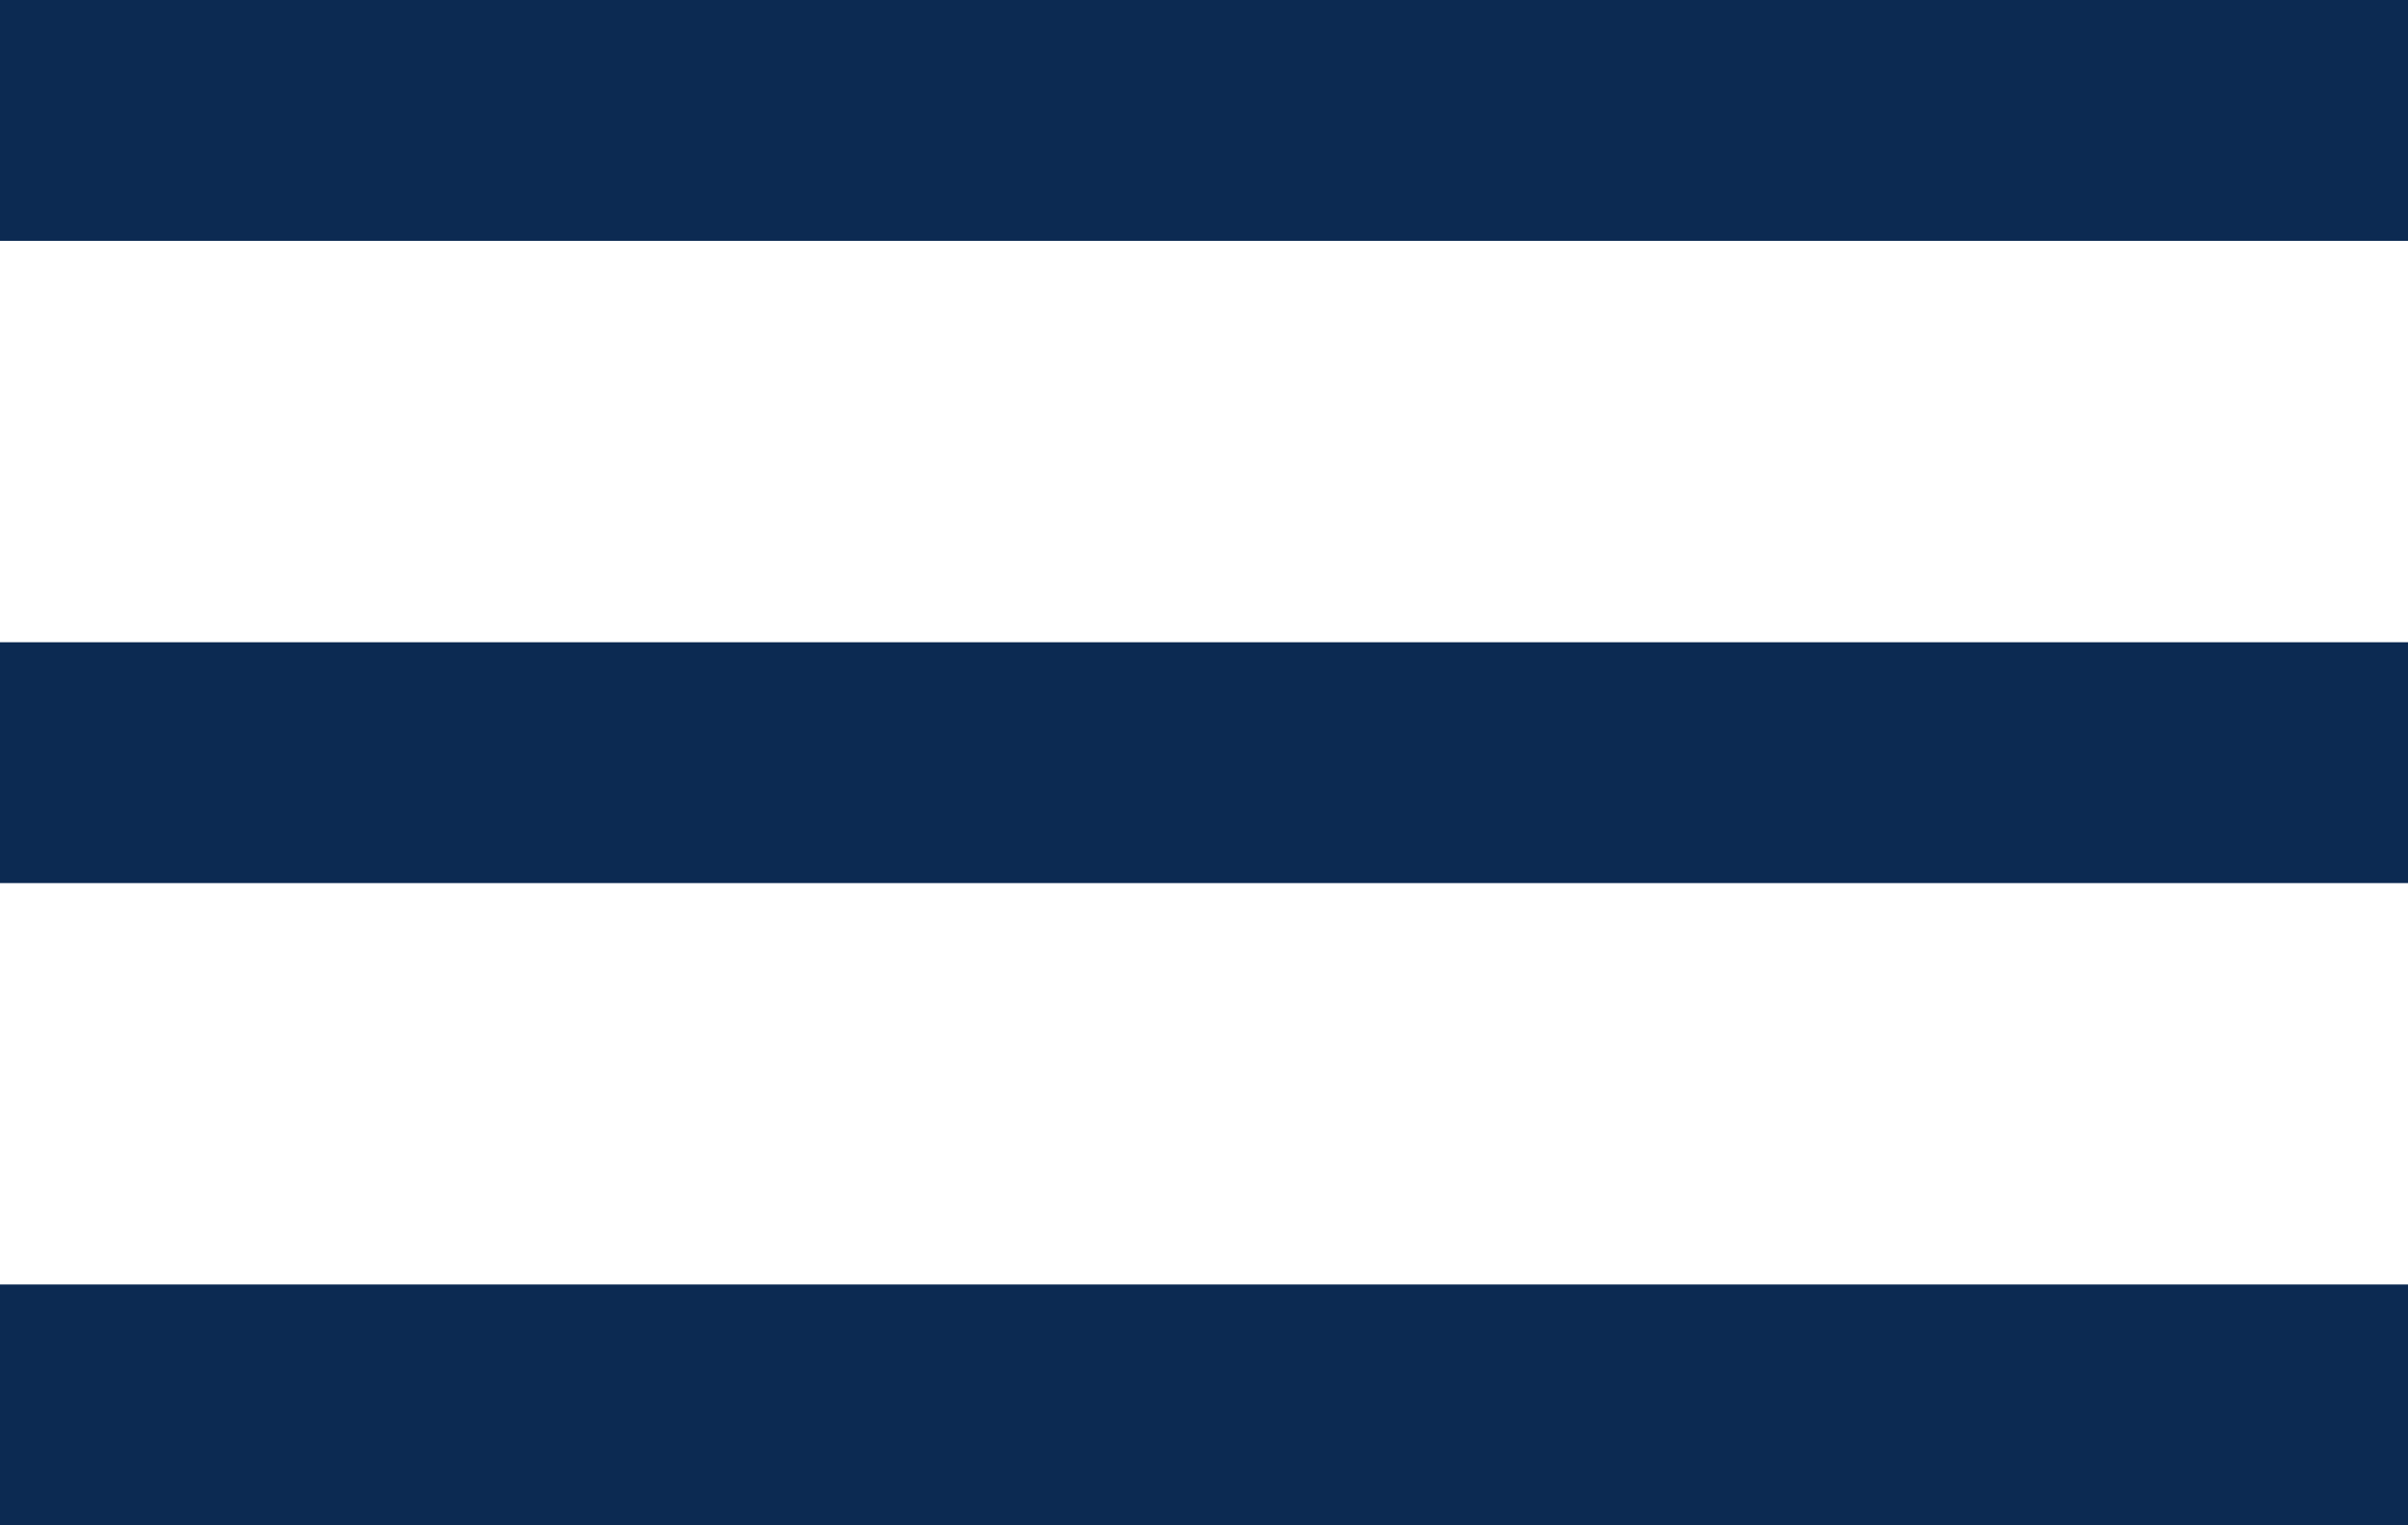 <svg width="30" height="19" viewBox="0 0 30 19" fill="none" xmlns="http://www.w3.org/2000/svg">
<line y1="1.5" x2="30" y2="1.5" stroke="#0C2A52" stroke-width="3"/>
<line y1="9.5" x2="30" y2="9.5" stroke="#0C2A52" stroke-width="3"/>
<line y1="17.5" x2="30" y2="17.5" stroke="#0C2A52" stroke-width="3"/>
</svg>
